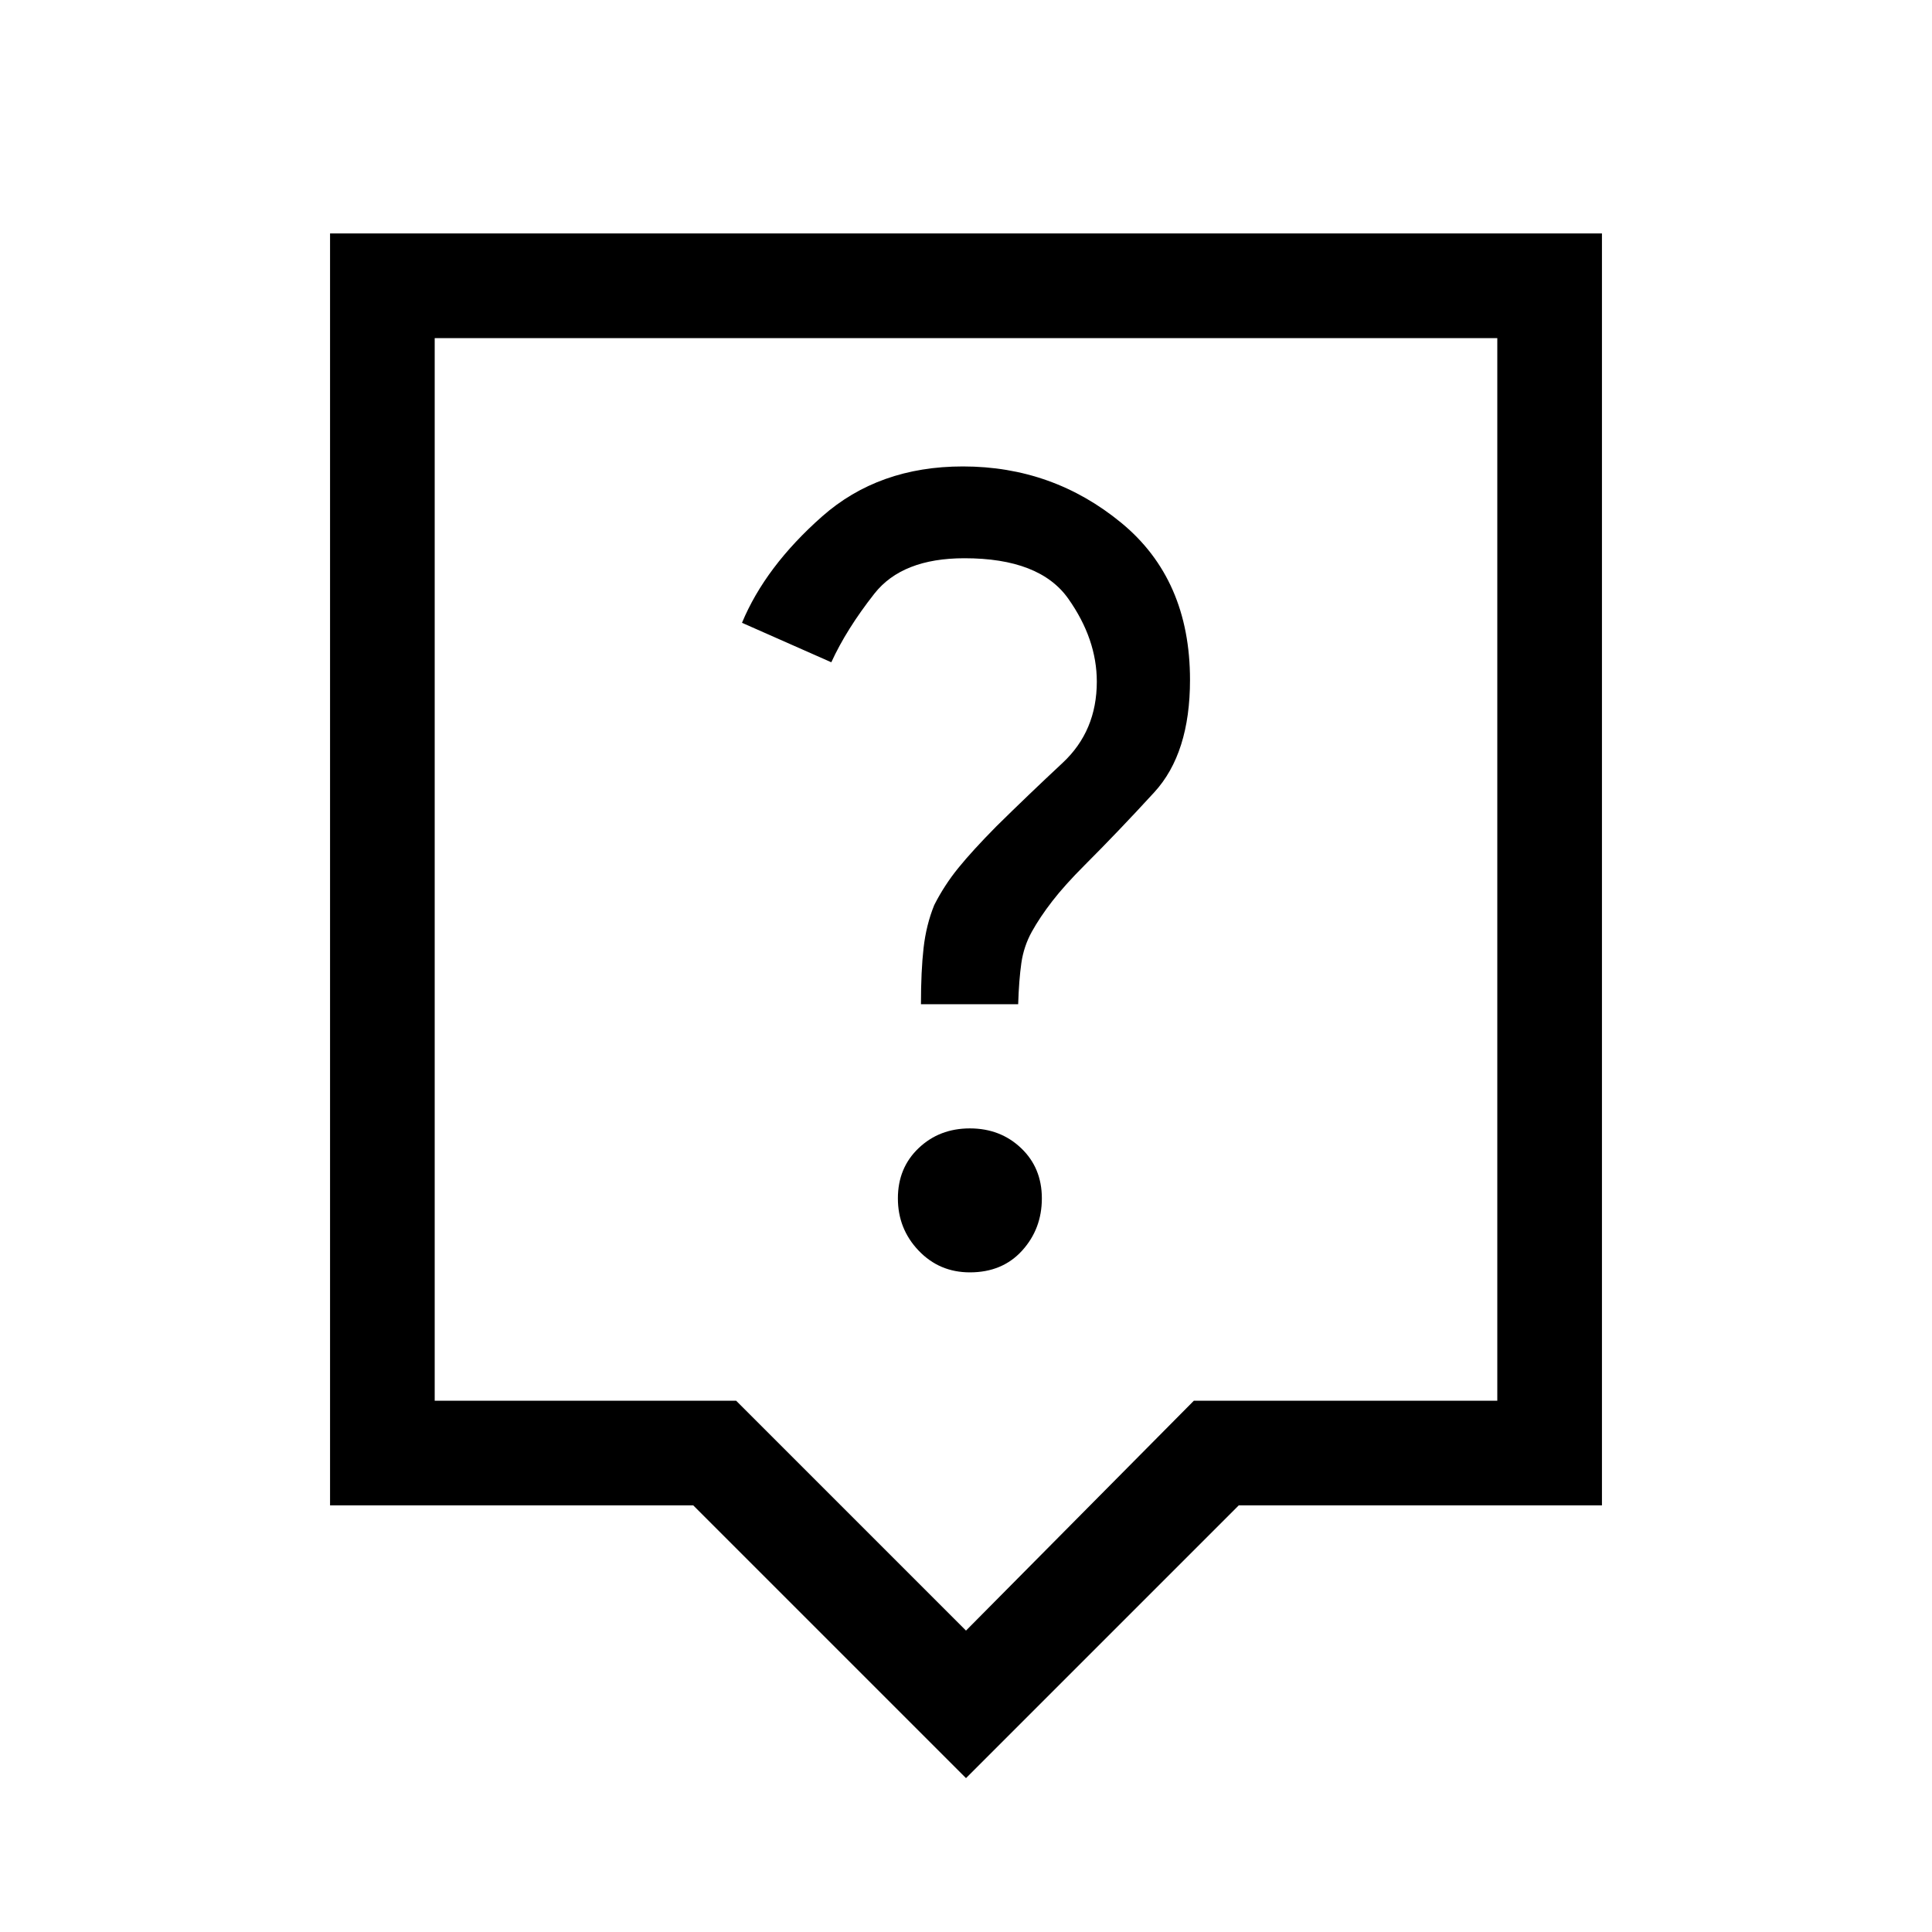 <svg xmlns="http://www.w3.org/2000/svg" height="20" viewBox="0 -960 960 960" width="20"><path d="M480-76.464 344.462-212H164.001v-631.998h631.998v631.998H615.538L480-76.464ZM216-264h149.769L480-149.769 593.231-264H744v-528H216v528Zm264-264Zm1.923 200.23q16.154 0 25.961-10.808 9.808-10.807 9.808-25.961 0-15.154-10.308-24.961-10.307-9.807-25.461-9.807-15.153 0-25.461 9.807-10.307 9.807-10.307 24.961 0 15.154 10.307 25.961 10.308 10.808 25.461 10.808ZM457.616-461h48.306q.385-12.077 1.577-20.423 1.193-8.346 5.193-15.577 4-7.231 10.192-15.231t16.038-17.846q16.923-16.923 34.654-36.269 17.731-19.346 17.731-55.807 0-49.923-34.077-78-34.077-28.077-78.769-28.077-41.845 0-69.999 24.885-28.153 24.884-39.769 52.807l44.384 19.615q7.538-16.462 21.384-34.077t44.77-17.615q37.385 0 51.577 20.077T545-621.307q0 24.538-17 40.385-17 15.846-32.922 31.538-11.847 12-18.847 20.615-7 8.615-12 18.462-4 9.846-5.307 21.307-1.308 11.461-1.308 28Z"/></svg>
